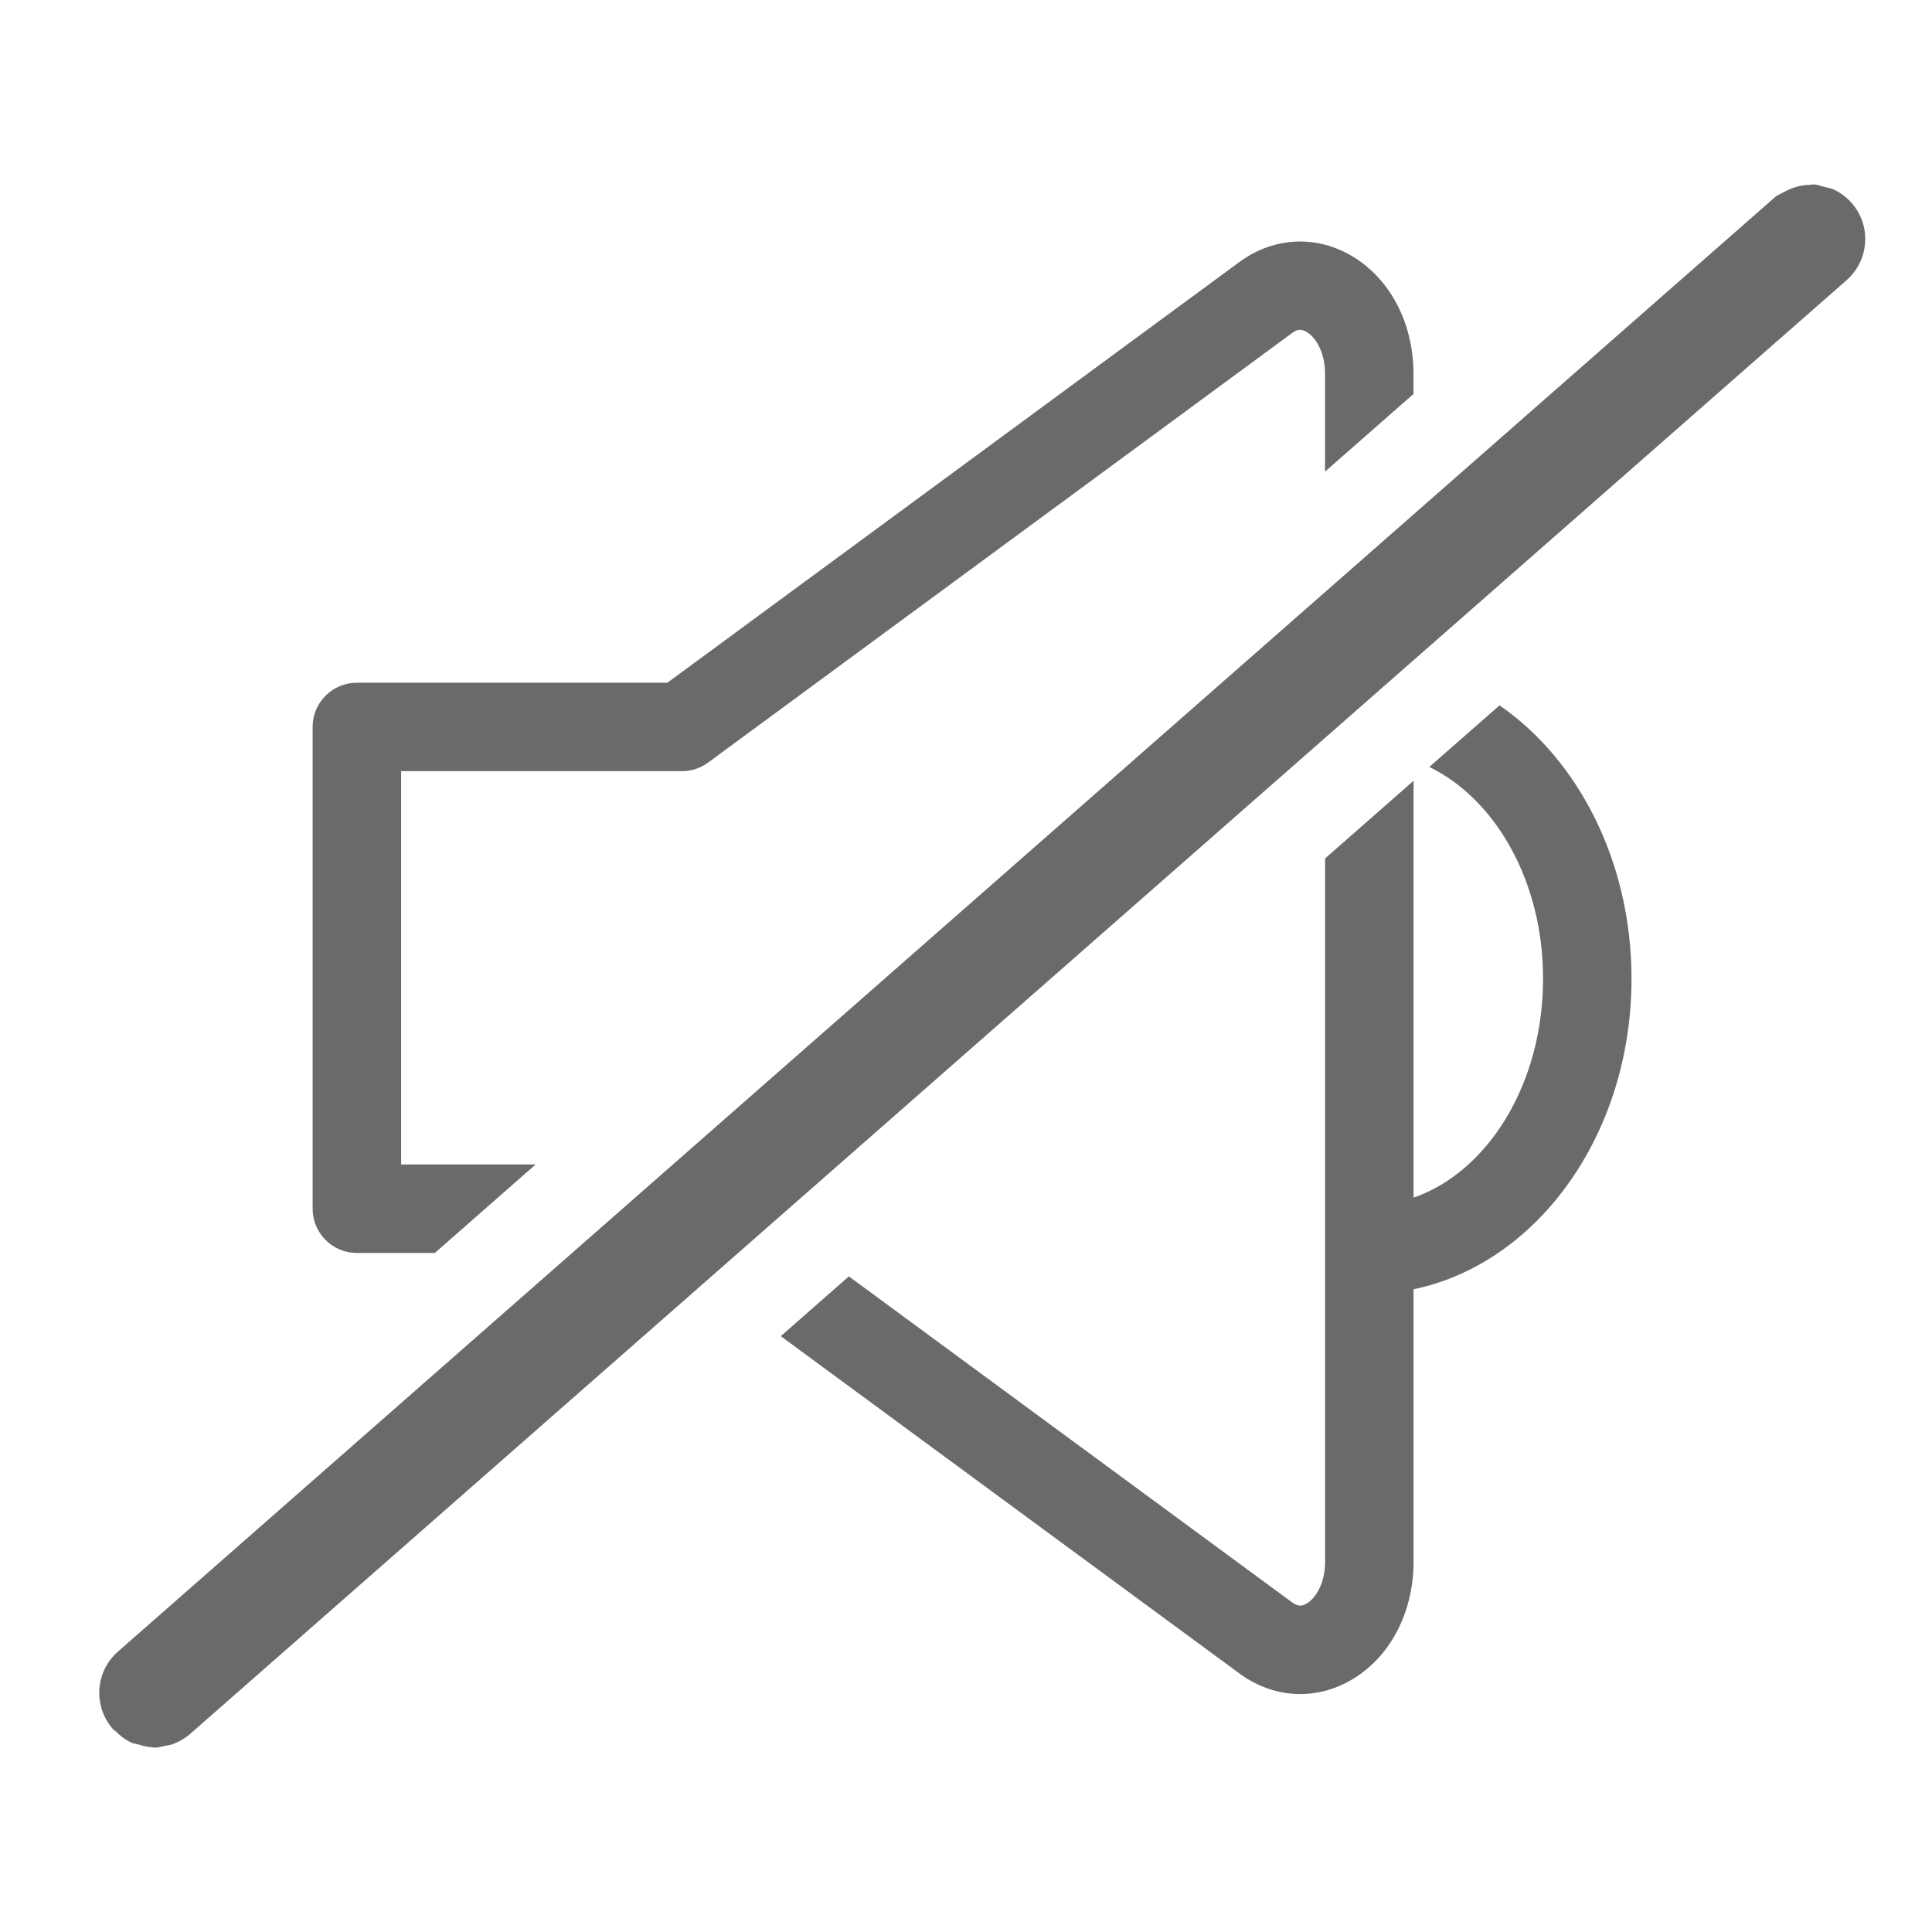 <?xml version="1.0" encoding="utf-8"?>
<!-- Generator: Adobe Illustrator 22.1.0, SVG Export Plug-In . SVG Version: 6.00 Build 0)  -->
<svg version="1.2" baseProfile="tiny" id="Layer_1" xmlns="http://www.w3.org/2000/svg" xmlns:xlink="http://www.w3.org/1999/xlink"
	 x="0px" y="0px" viewBox="0 0 32 32" xml:space="preserve">
<g>
	<path fill="#6A6A6A" d="M5.911,20.753h1.291l1.67-1.466H6.644v-6.514h4.651c0.156,0,0.308-0.05,0.434-0.143l9.668-7.111
		c0.096-0.072,0.16-0.065,0.227-0.031c0.156,0.079,0.323,0.333,0.323,0.703v1.62l1.465-1.286V6.193c0-0.889-0.432-1.659-1.127-2.011
		c-0.572-0.289-1.229-0.231-1.757,0.158l-9.474,6.968H5.911c-0.405,0-0.733,0.328-0.733,0.732v7.979
		C5.178,20.425,5.506,20.753,5.911,20.753z"/>
	<path fill="#6A6A6A" d="M24.837,11.683l-1.163,1.02c1.094,0.532,1.884,1.891,1.884,3.506c0,1.744-0.914,3.201-2.145,3.628v-6.905
		l-1.465,1.286v11.648c0,0.371-0.167,0.625-0.323,0.703c-0.066,0.034-0.13,0.041-0.227-0.031l-7.338-5.397l-1.128,0.99l7.598,5.588
		c0.306,0.225,0.656,0.34,1.006,0.34c0.255,0,0.51-0.06,0.75-0.182c0.696-0.352,1.127-1.122,1.127-2.011v-4.512
		c2.045-0.423,3.61-2.56,3.61-5.144C27.023,14.271,26.141,12.583,24.837,11.683z"/>
	<path fill="#6A6A6A" d="M30.668,3.361c-0.082-0.092-0.178-0.166-0.287-0.218c-0.046-0.022-0.09-0.031-0.129-0.039l-0.083-0.021
		c-0.036-0.012-0.077-0.025-0.127-0.029c-0.024,0.002-0.048,0.004-0.067,0.008C29.832,3.063,29.69,3.103,29.55,3.18l-0.04,0.02
		c-0.039,0.019-0.083,0.04-0.125,0.078L23.413,8.52l-1.465,1.286l-10.802,9.481l-1.67,1.466l-7.523,6.603
		c-0.275,0.241-0.378,0.622-0.263,0.968c0.038,0.115,0.098,0.221,0.179,0.313c0.017,0.02,0.035,0.031,0.039,0.031l0,0
		c0.085,0.087,0.171,0.15,0.262,0.192c0.035,0.017,0.069,0.023,0.096,0.028l0.036,0.008c0.066,0.02,0.14,0.042,0.2,0.042l0.05,0.008
		c0.06,0,0.115-0.013,0.163-0.025l0.059-0.012c0.021-0.002,0.047-0.006,0.075-0.016c0.102-0.036,0.195-0.087,0.282-0.158
		l8.563-7.515l1.128-0.99l9.126-8.009l1.465-1.286l7.172-6.294c0.182-0.16,0.291-0.381,0.307-0.624
		C30.908,3.777,30.828,3.543,30.668,3.361z"/>
</g>
</svg>
